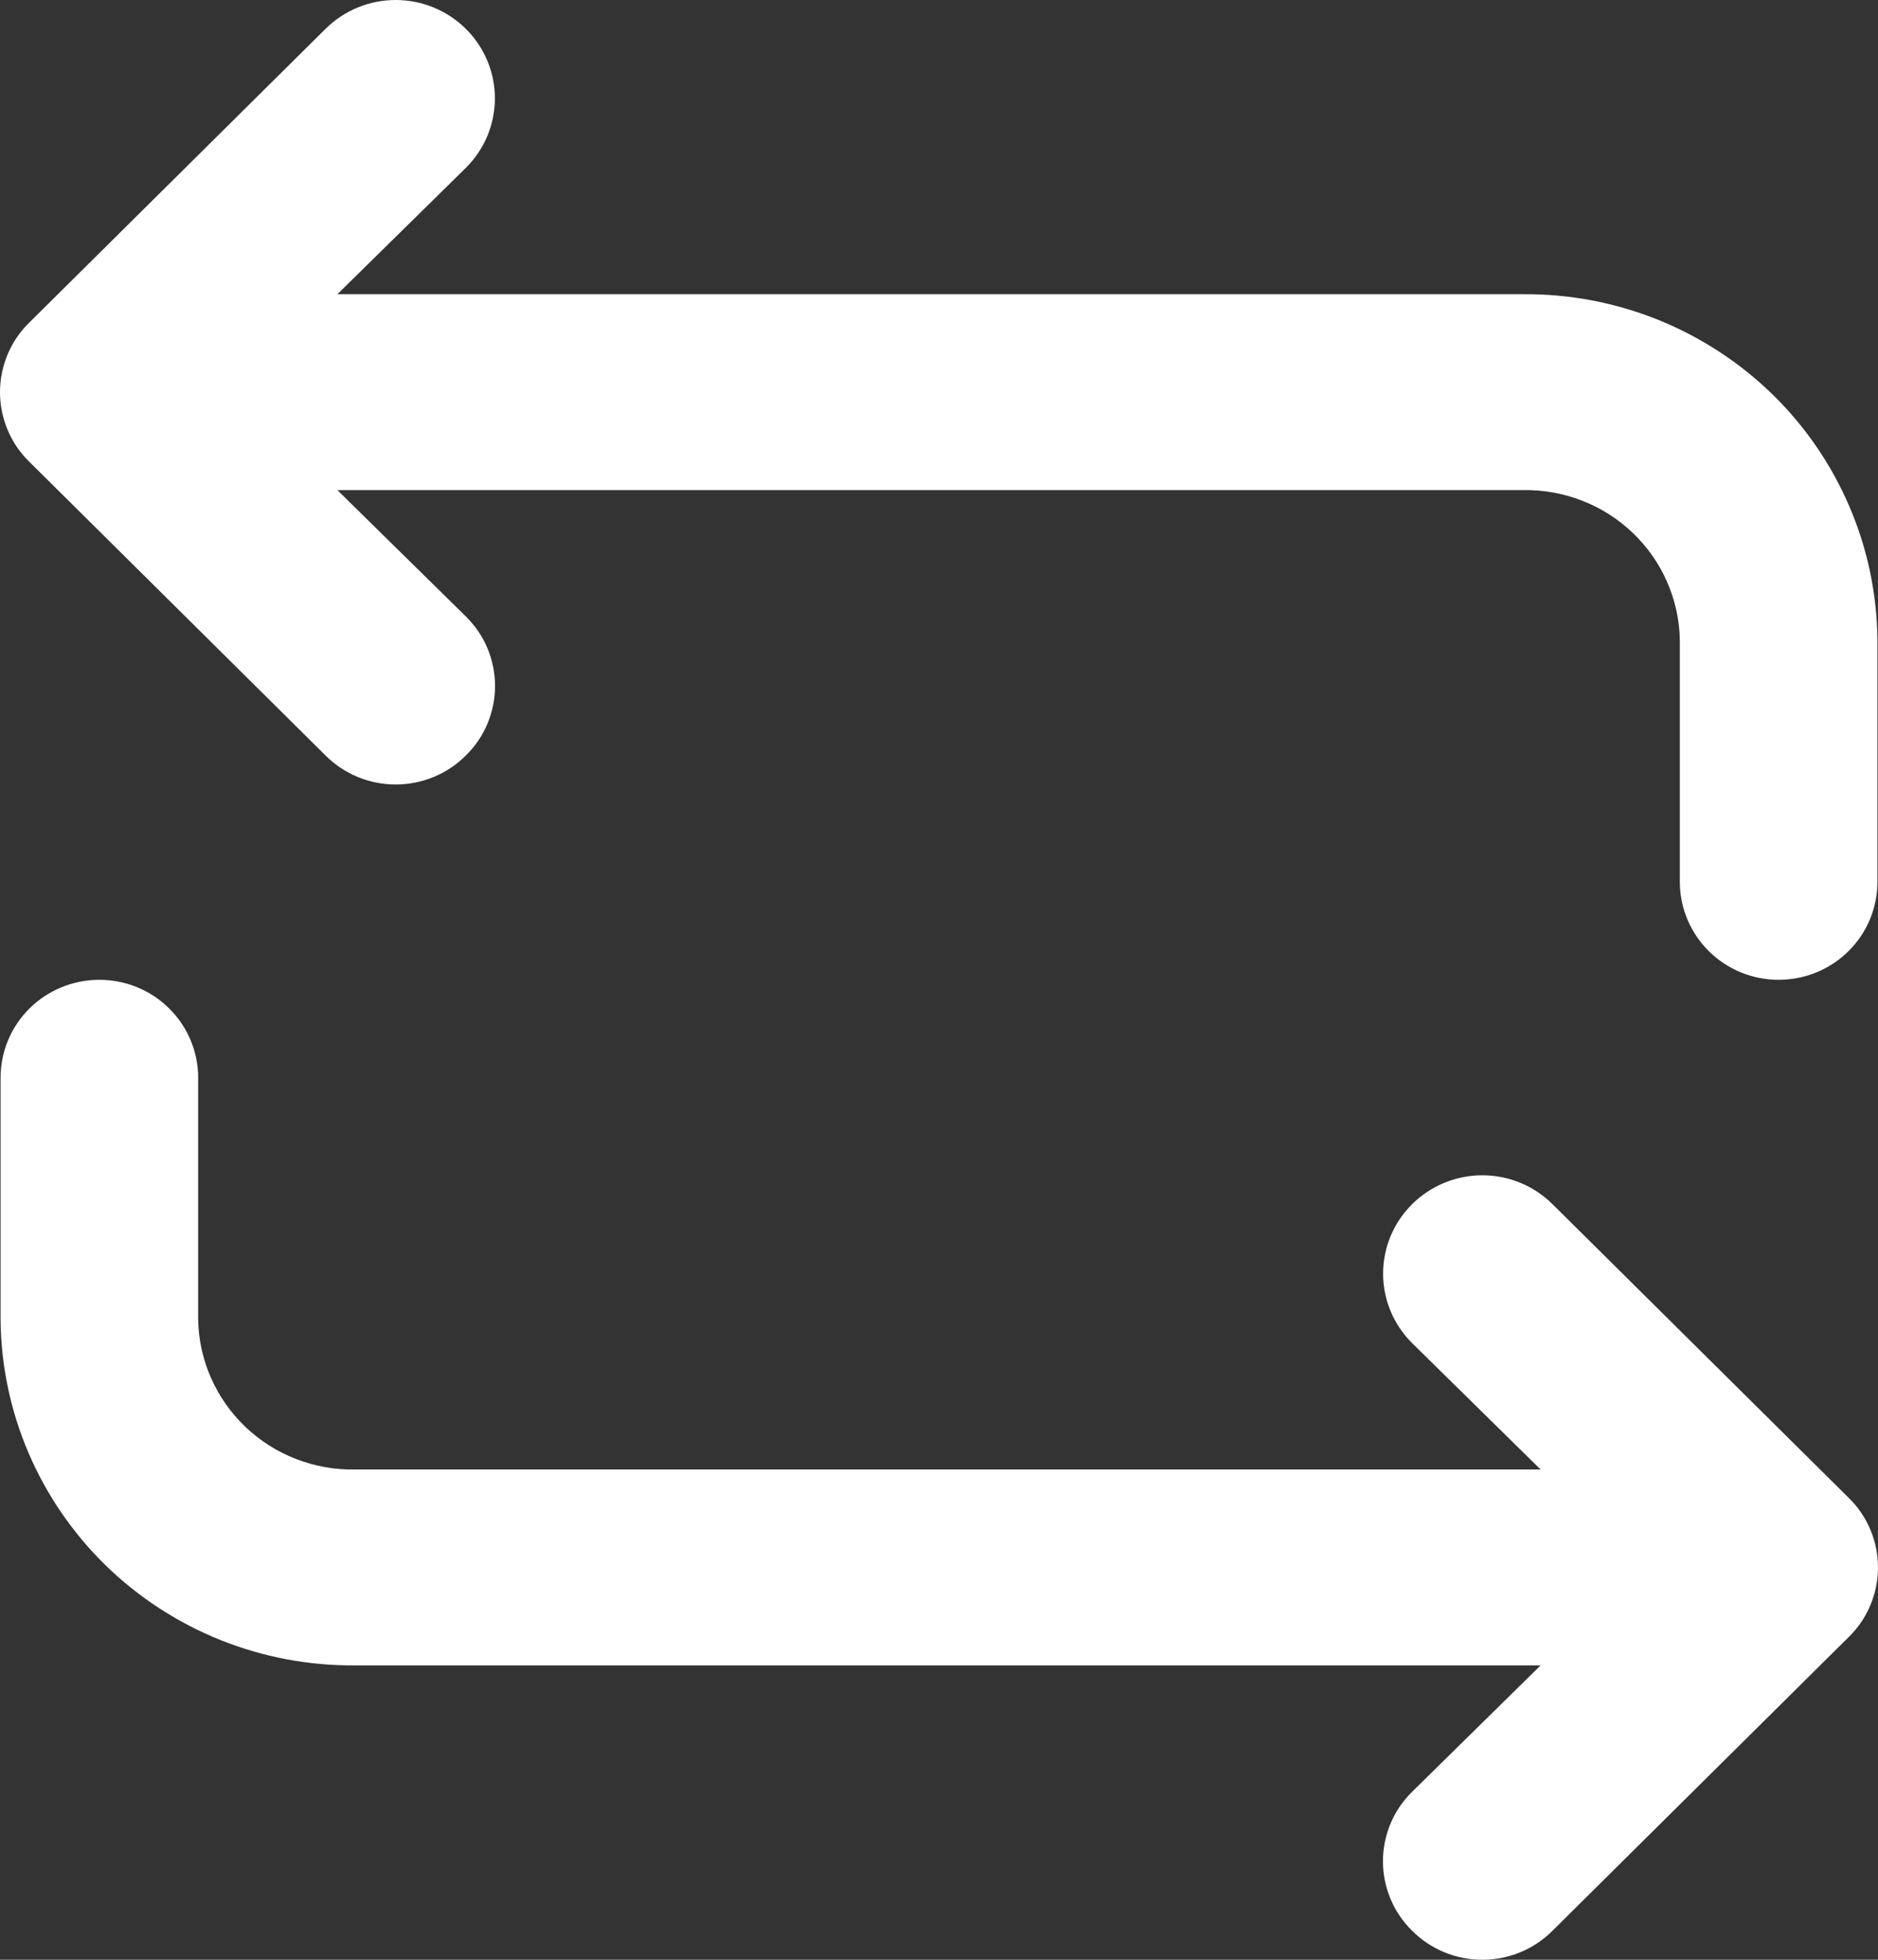 <svg width="23" height="24" viewBox="0 0 23 24" fill="none" xmlns="http://www.w3.org/2000/svg">
<rect x="0" y="0" width="23" height="24" fill="#333333" stroke="none"/>
<path d="M18.65 3.603H4.132L5.705 2.056C5.933 1.83 6.061 1.524 6.061 1.204C6.061 0.885 5.933 0.579 5.705 0.353C5.477 0.127 5.168 0 4.846 0C4.524 0 4.215 0.127 3.987 0.353L0.358 3.951C0.244 4.062 0.154 4.195 0.093 4.341C0.032 4.487 0 4.644 0 4.803C0 4.961 0.032 5.118 0.093 5.264C0.154 5.41 0.244 5.543 0.358 5.654L3.987 9.252C4.1 9.365 4.233 9.454 4.381 9.515C4.528 9.576 4.686 9.607 4.846 9.607C5.006 9.607 5.164 9.576 5.311 9.515C5.459 9.454 5.593 9.365 5.705 9.252C5.819 9.141 5.909 9.008 5.97 8.862C6.031 8.716 6.063 8.559 6.063 8.401C6.063 8.242 6.031 8.086 5.97 7.939C5.909 7.793 5.819 7.661 5.705 7.549L4.132 6.002H18.65C18.898 5.997 19.144 6.041 19.375 6.131C19.606 6.22 19.816 6.354 19.995 6.524C20.174 6.695 20.317 6.898 20.416 7.124C20.515 7.349 20.569 7.591 20.573 7.837V10.8C20.573 11.118 20.701 11.423 20.928 11.648C21.155 11.873 21.462 11.999 21.783 11.999C22.104 11.999 22.412 11.873 22.639 11.648C22.866 11.423 22.993 11.118 22.993 10.8V7.837C22.988 7.276 22.872 6.722 22.651 6.206C22.43 5.689 22.109 5.221 21.706 4.828C21.303 4.435 20.825 4.125 20.301 3.914C19.776 3.704 19.215 3.598 18.65 3.603ZM19.013 14.746C18.785 14.52 18.476 14.393 18.154 14.393C17.832 14.393 17.523 14.52 17.295 14.746C17.067 14.972 16.939 15.278 16.939 15.597C16.939 15.917 17.067 16.223 17.295 16.449L18.868 17.996H4.35C4.102 18.001 3.856 17.957 3.625 17.867C3.394 17.778 3.184 17.644 3.005 17.474C2.826 17.303 2.683 17.099 2.584 16.874C2.485 16.649 2.431 16.407 2.427 16.161V13.198C2.427 12.88 2.299 12.575 2.072 12.35C1.845 12.125 1.538 11.999 1.217 11.999C0.896 11.999 0.588 12.125 0.361 12.35C0.134 12.575 0.007 12.88 0.007 13.198V16.161C0.012 16.722 0.128 17.276 0.349 17.792C0.57 18.308 0.891 18.776 1.294 19.17C1.697 19.563 2.175 19.873 2.699 20.084C3.224 20.294 3.785 20.4 4.35 20.395H18.868L17.295 21.942C17.181 22.054 17.091 22.186 17.03 22.332C16.969 22.479 16.937 22.635 16.937 22.794C16.937 22.952 16.969 23.109 17.03 23.255C17.091 23.401 17.181 23.534 17.295 23.645C17.407 23.758 17.541 23.847 17.689 23.908C17.836 23.969 17.994 24 18.154 24C18.314 24 18.472 23.969 18.619 23.908C18.767 23.847 18.9 23.758 19.013 23.645L22.642 20.047C22.756 19.936 22.846 19.803 22.907 19.657C22.968 19.511 23 19.354 23 19.195C23 19.037 22.968 18.88 22.907 18.734C22.846 18.588 22.756 18.455 22.642 18.344L19.013 14.746Z" fill="white"/>
</svg>
